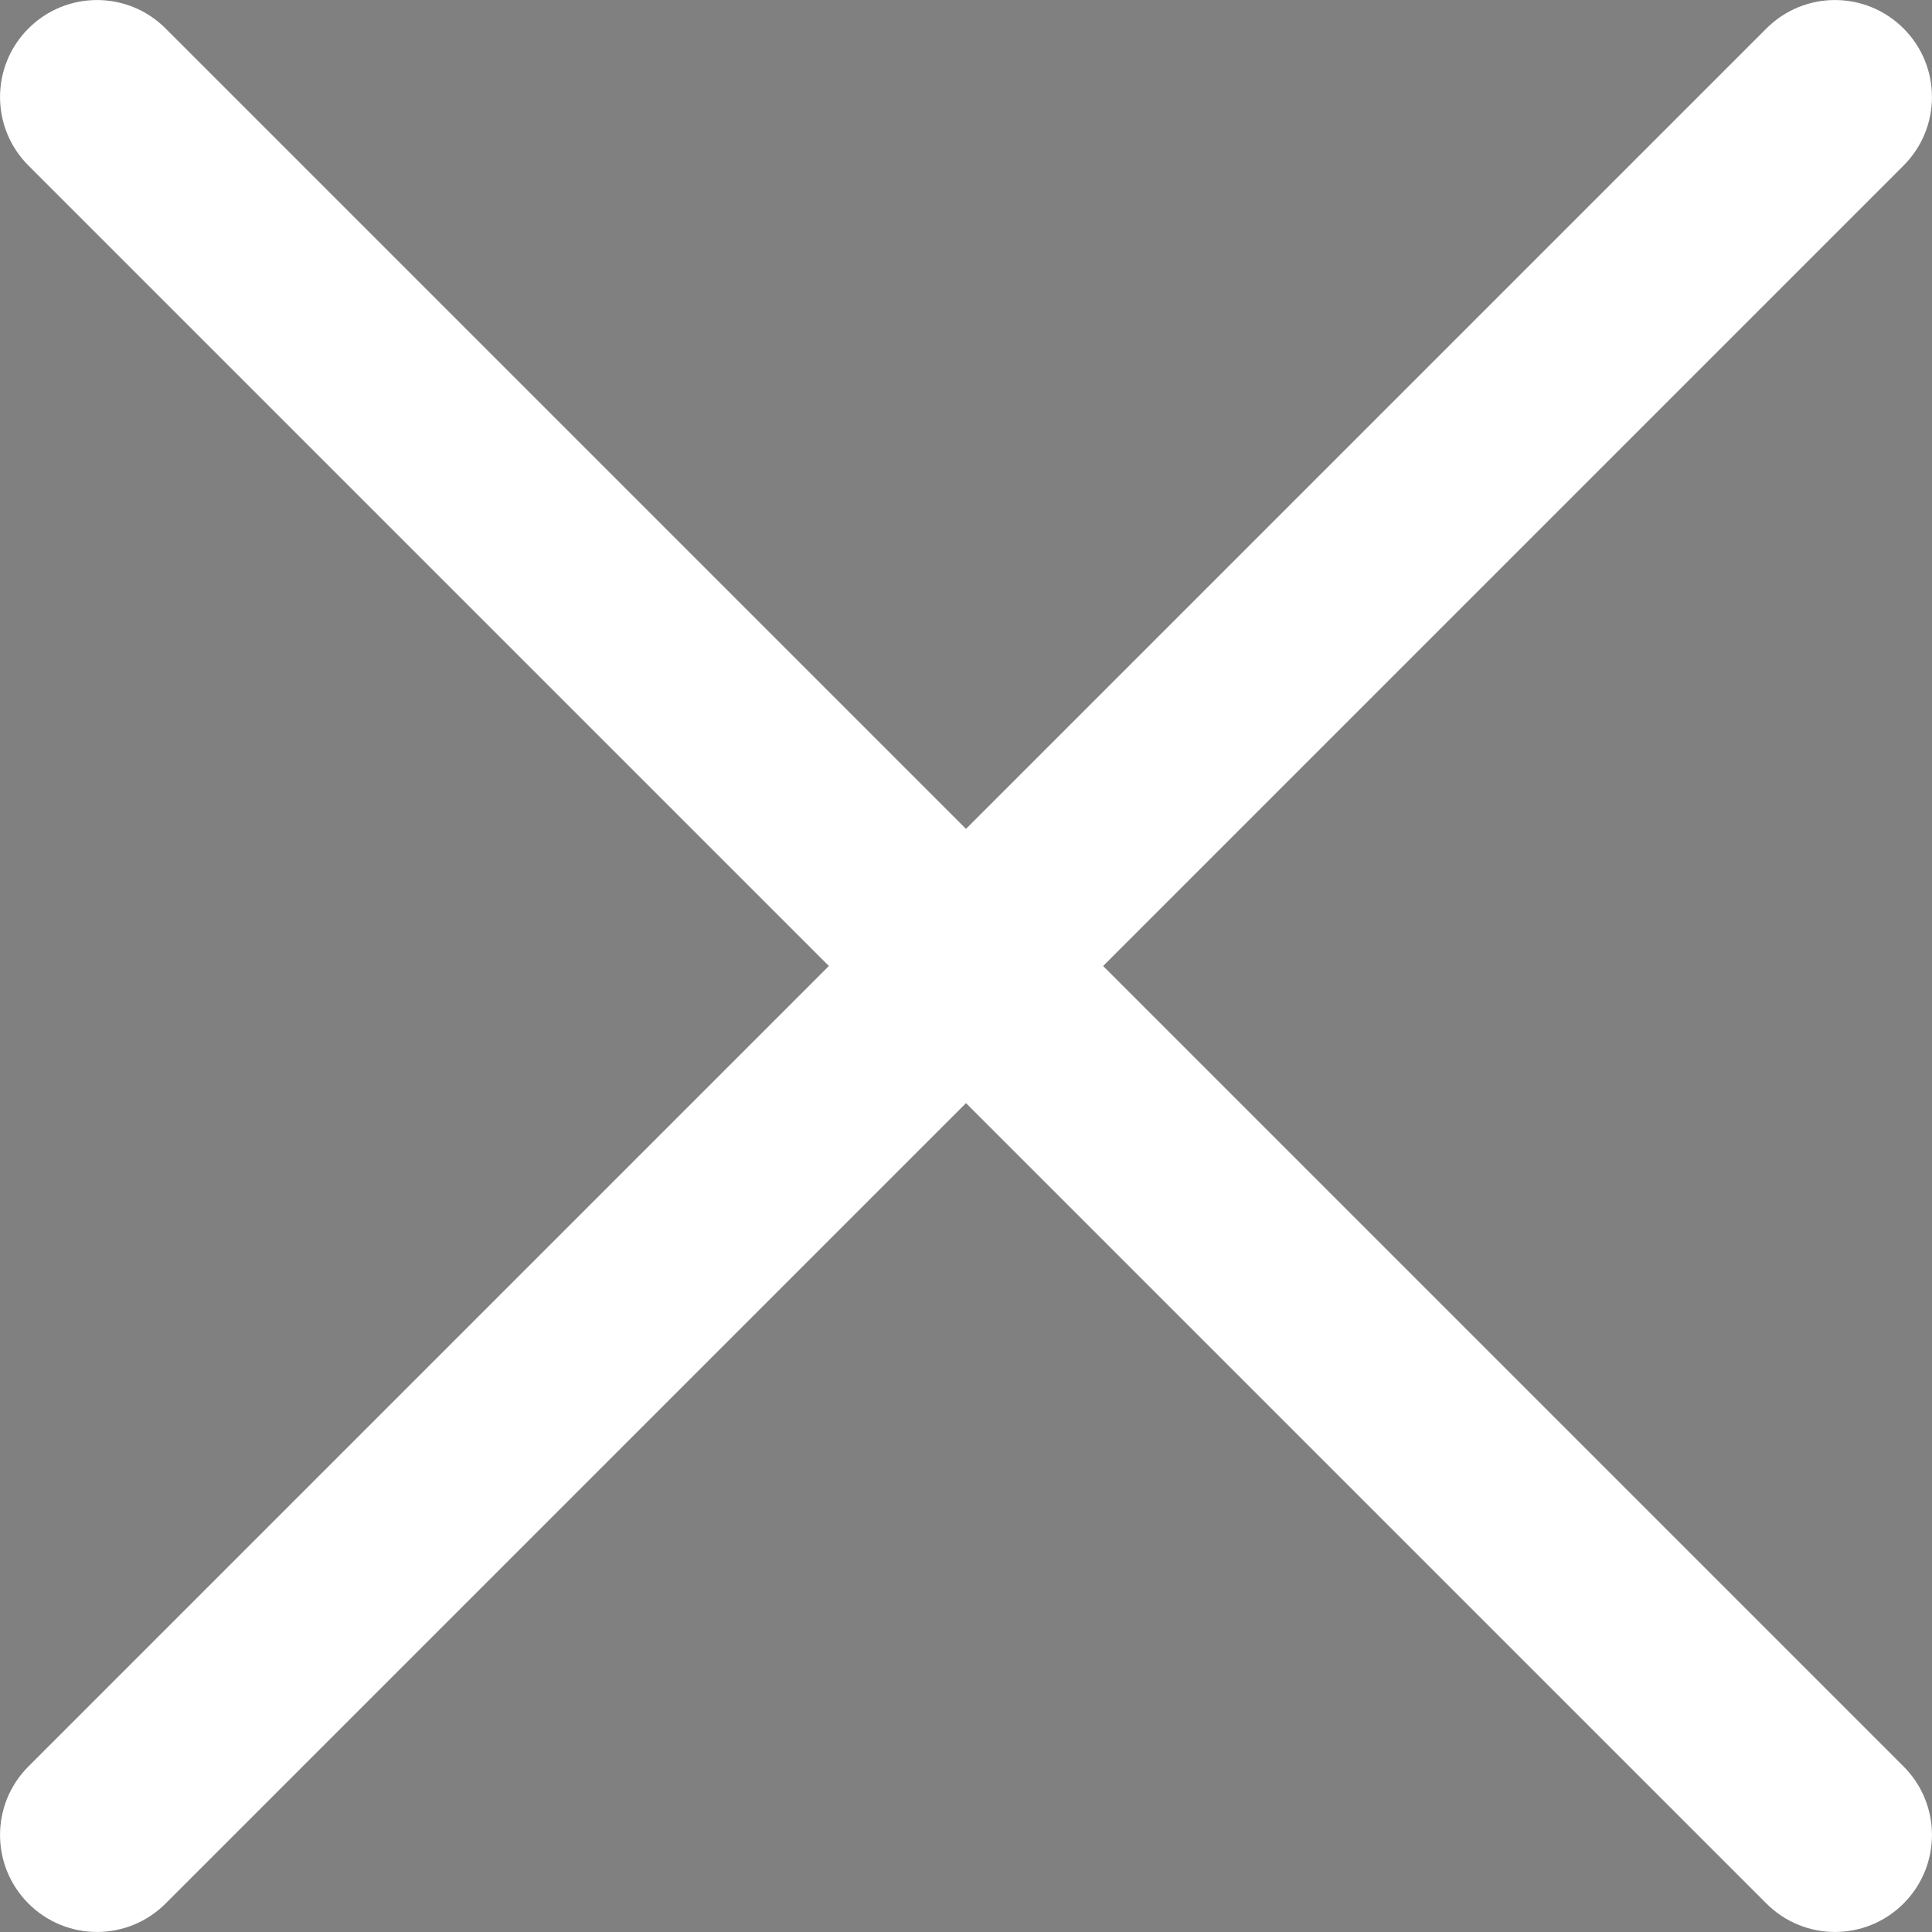 <?xml version="1.0" encoding="UTF-8"?>
<!DOCTYPE svg PUBLIC "-//W3C//DTD SVG 1.1//EN" "http://www.w3.org/Graphics/SVG/1.1/DTD/svg11.dtd">
<svg version="1.1" xmlns="http://www.w3.org/2000/svg" xmlns:xlink="http://www.w3.org/1999/xlink" x="0" y="0" width="14.935" height="14.935" viewBox="0, 0, 14.935, 14.935">
  <rect x="0" y="0" width="14.935" height="14.935" fill="#808080" stroke="none"/>
  <g id="Layer_1">
    <g>
      <path d="M0.75,14.185 L14.185,0.75" fill="#000000"/>
      <path d="M13.655,0.22 C13.948,-0.073 14.422,-0.073 14.715,0.22 C15.008,0.513 15.008,0.987 14.715,1.28 L1.28,14.715 C0.987,15.008 0.513,15.008 0.22,14.715 C-0.073,14.422 -0.073,13.948 0.22,13.655 L13.655,0.22 z" fill="#FFFFFF"/>
    </g>
    <g>
      <path d="M14.185,14.185 L0.75,0.75" fill="#000000"/>
      <path d="M1.28,0.22 C0.987,-0.073 0.513,-0.073 0.22,0.22 C-0.073,0.513 -0.073,0.987 0.22,1.28 L13.655,14.715 C13.948,15.008 14.422,15.008 14.715,14.715 C15.008,14.422 15.008,13.948 14.715,13.655 L1.28,0.22 z" fill="#FFFFFF"/>
    </g>
  </g>
</svg>
